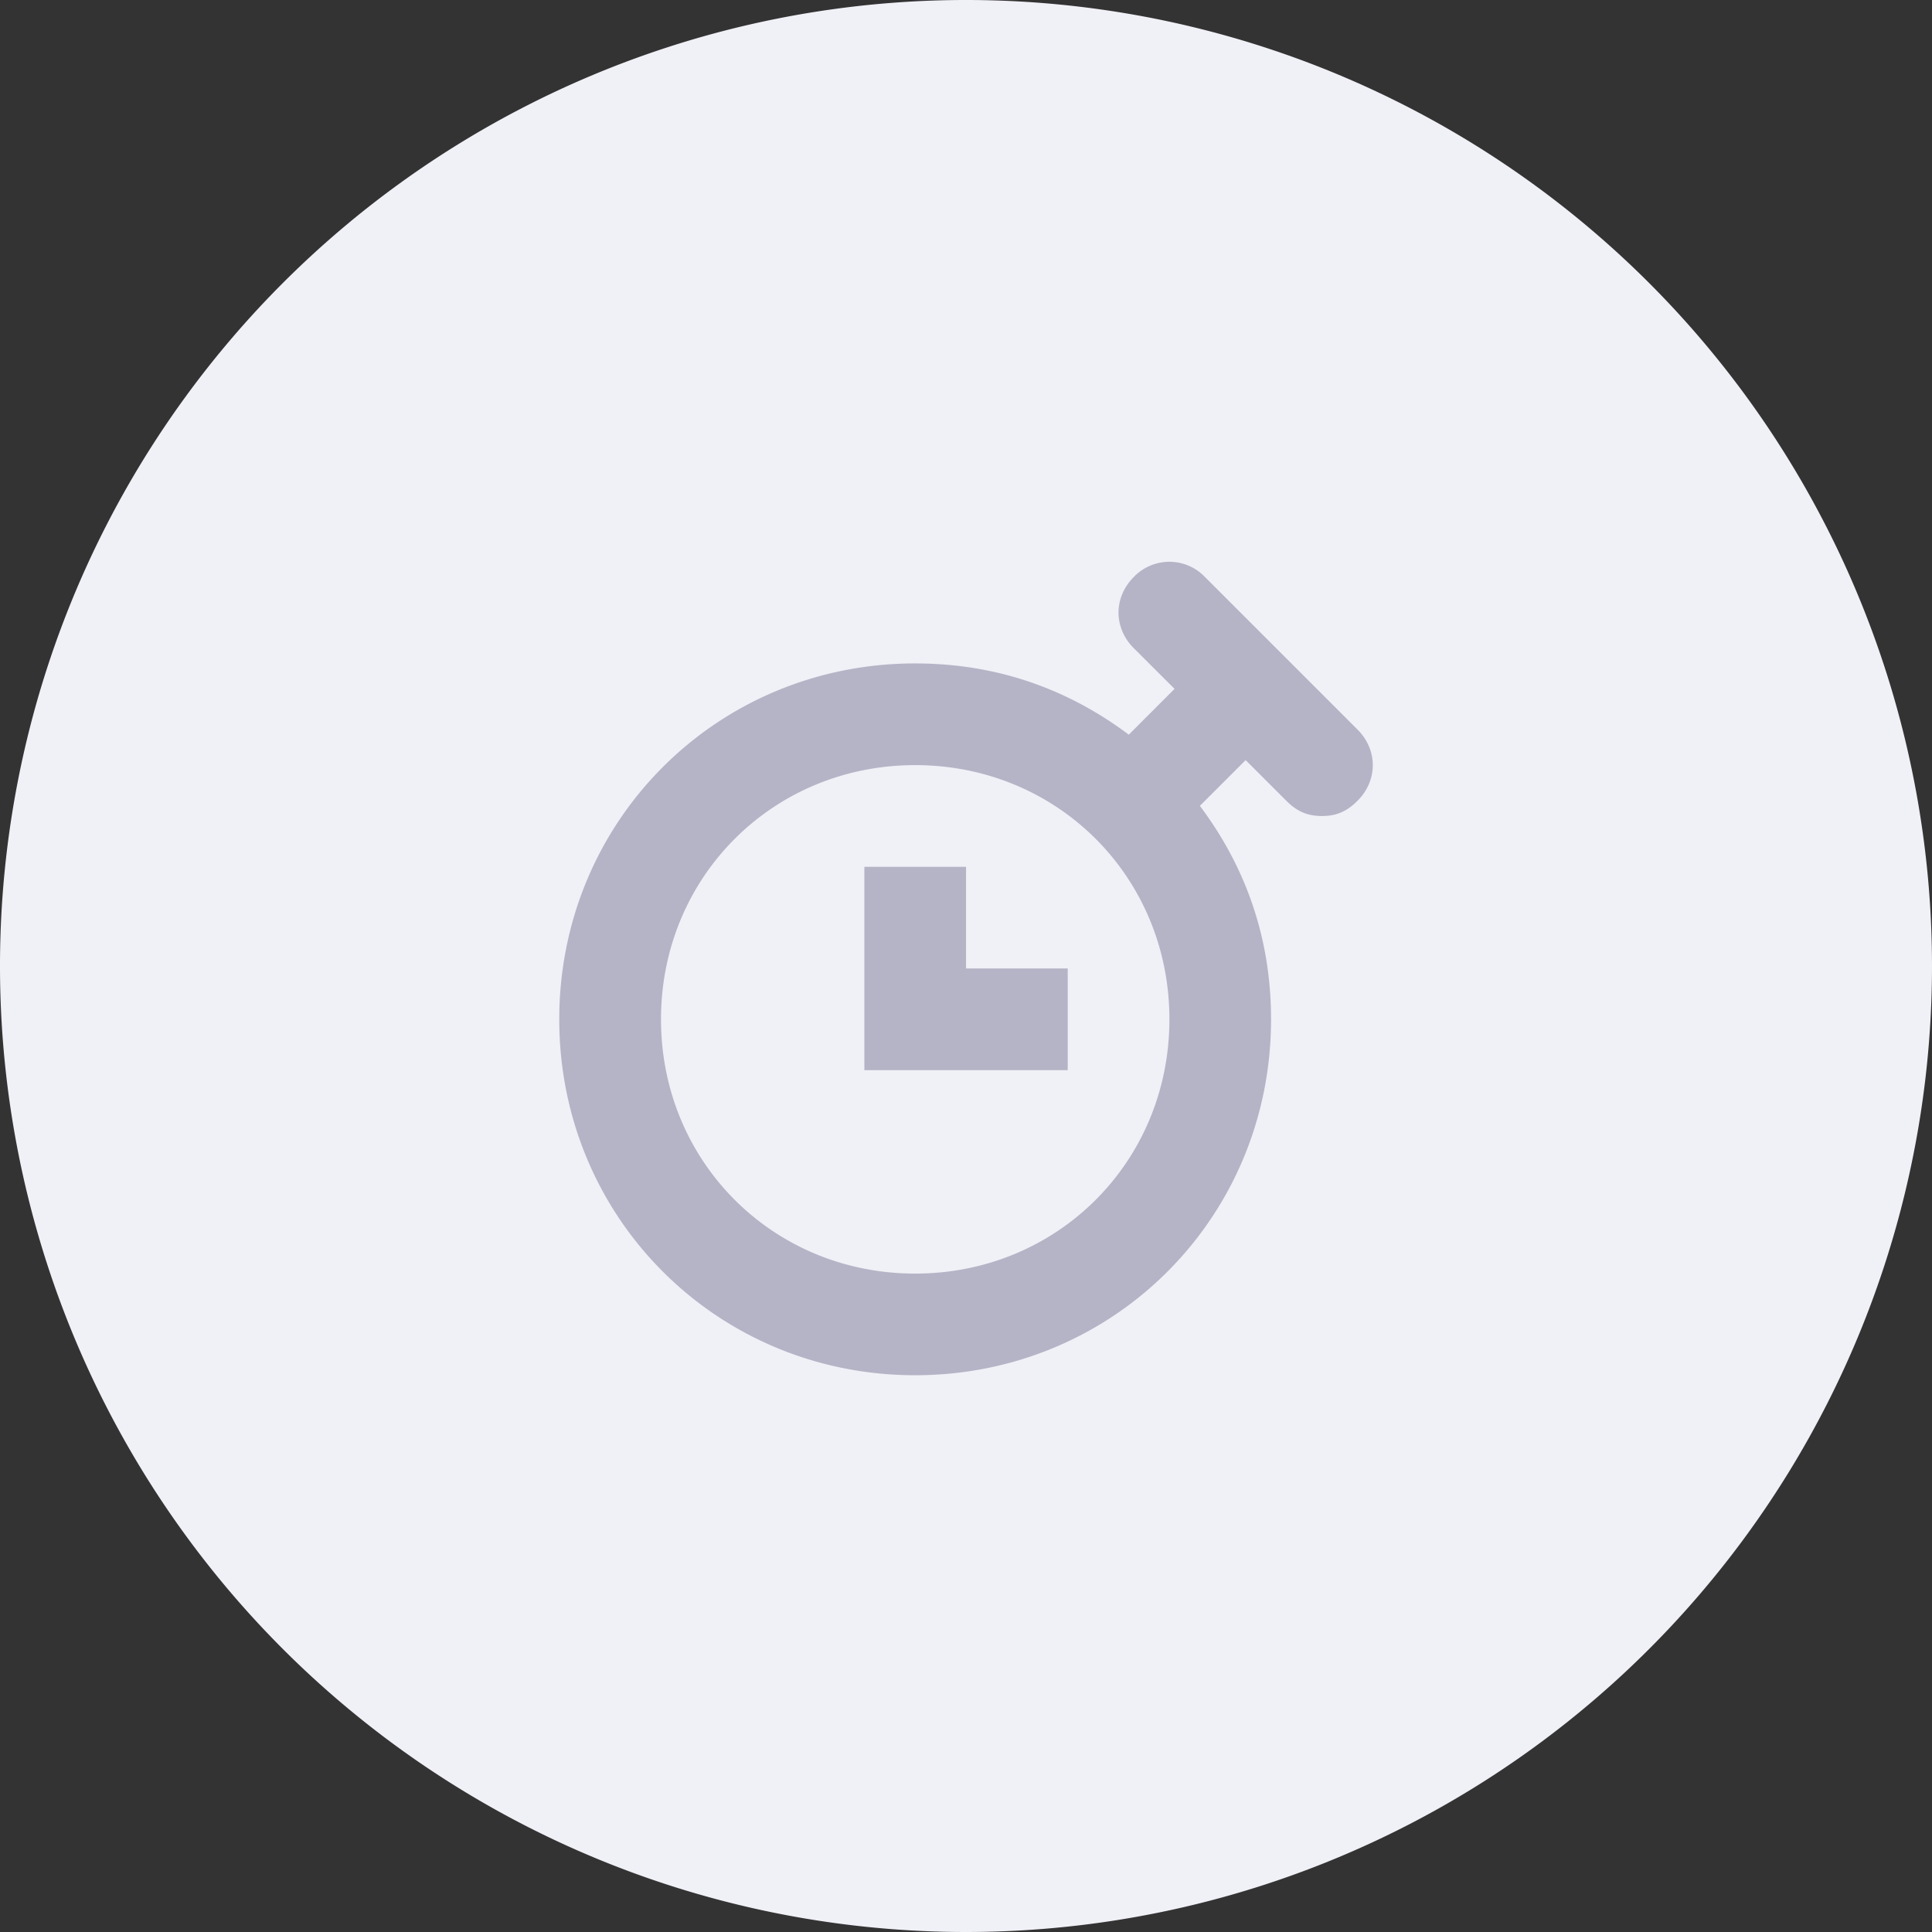 <svg xmlns="http://www.w3.org/2000/svg" width="38" height="38" viewBox="1453 1455.95 38 38"><rect x="1453" y="1455.95" width="38" height="38" fill="#333333" stroke="none"/><g data-name="Icon"><path d="M1453 1474.9a19 19 0 1 1 0 .1z" fill="#f0f0f7" fill-rule="evenodd" data-name="Icon.BG"/><path d="M1464 1475.999c0-3.9 3.1-7 7-7 1.601 0 3 .5 4.202 1.401l.9-.901-.802-.8c-.4-.4-.4-1 0-1.4a.968.968 0 0 1 1.4 0l3.001 3.001c.4.4.4 1 0 1.4-.2.2-.402.3-.7.3-.3 0-.501-.1-.701-.3l-.8-.8-.9.9c.9 1.199 1.4 2.6 1.4 4.199 0 3.9-3.1 7-7 7s-7-3.1-7-7Zm2.001 0c0 2.8 2.2 5.001 4.999 5.001 2.8 0 5.001-2.2 5.001-5.001 0-2.8-2.2-5-5.001-5-2.798 0-4.999 2.2-4.999 5Zm4 1v-4h2v2h2v2h-4Z" fill="#b4b4c6" fill-rule="evenodd" data-name="time-countdown"/></g></svg>